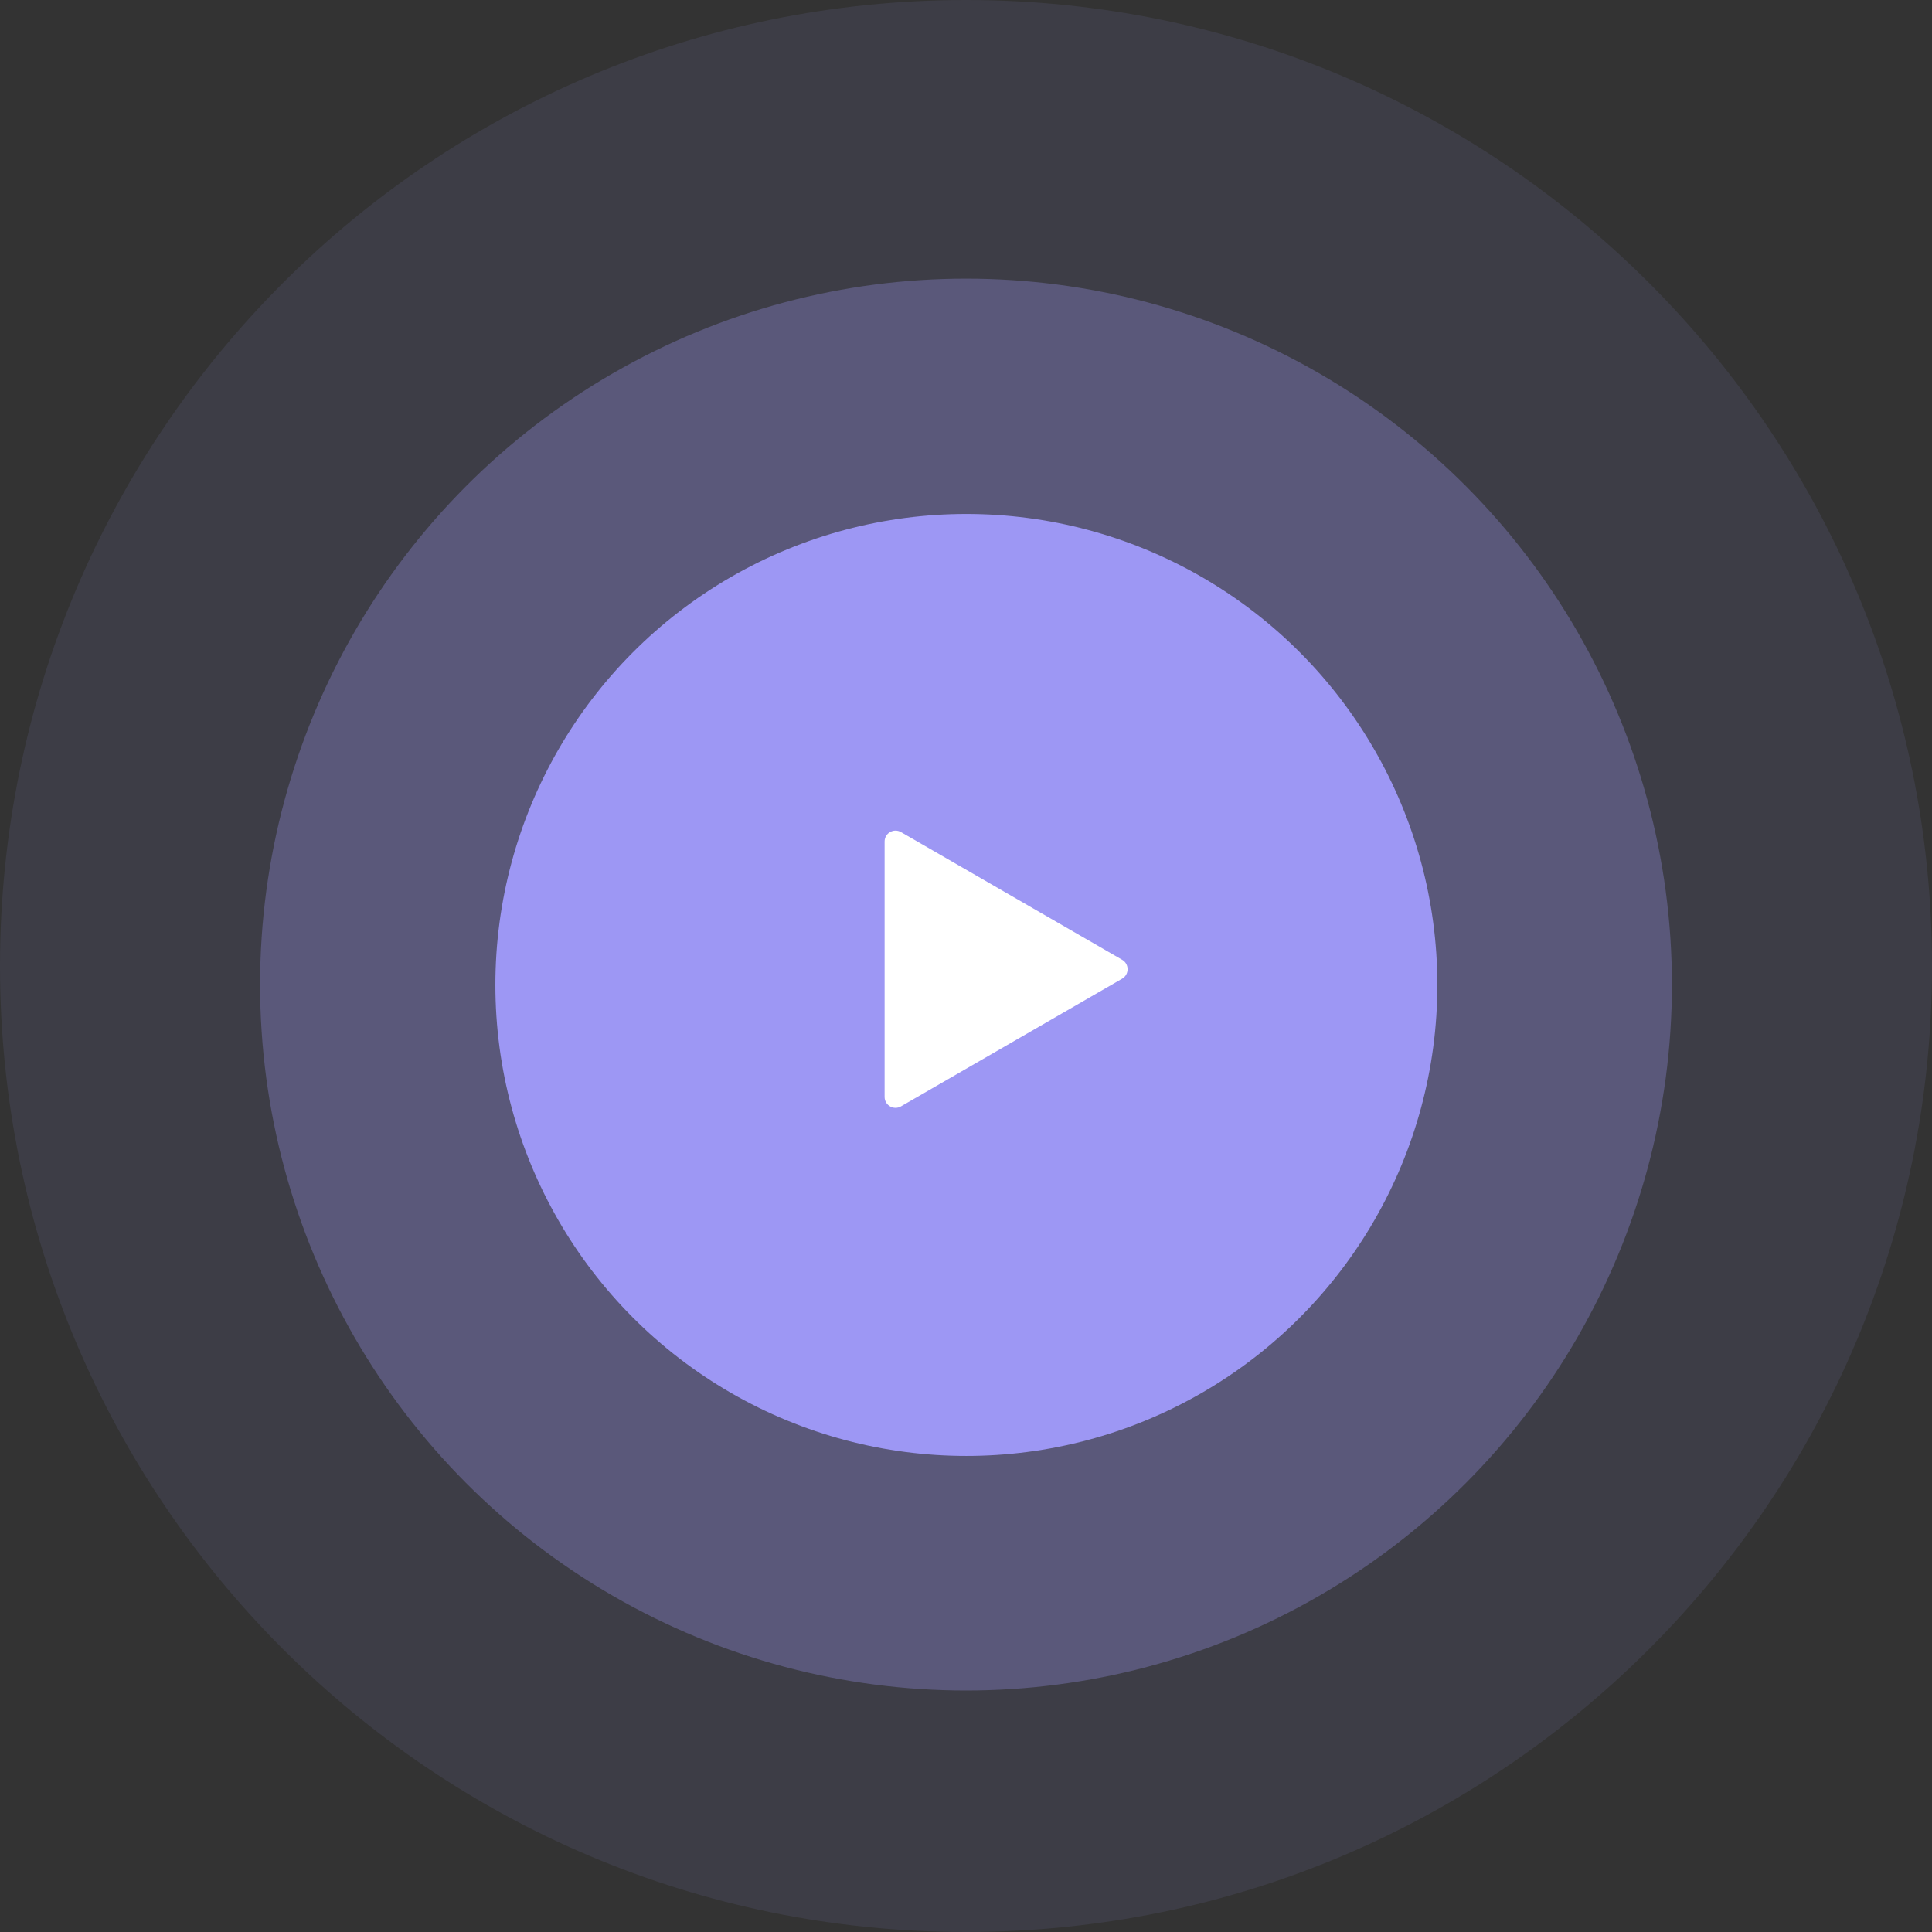 <svg width="213" height="213" viewBox="0 0 213 213" fill="none" xmlns="http://www.w3.org/2000/svg">
<rect x="0" y="0" width="213" height="213" fill="#333333" stroke="none"/>
<path opacity="0.1" d="M213 106.5C213 165.318 165.318 213 106.5 213C47.682 213 0 165.318 0 106.5C0 47.682 47.682 0 106.5 0C165.318 0 213 47.682 213 106.5Z" fill="#9D97F4"/>
<circle opacity="0.3" cx="106.5" cy="108.548" r="77.827" fill="#9D97F4"/>
<circle cx="106.54" cy="108.589" r="51.926" fill="#9D97F4"/>
<mask id="mask0_30149_98562" style="mask-type:alpha" maskUnits="userSpaceOnUse" x="54" y="56" width="105" height="105">
<circle cx="106.54" cy="108.589" r="51.926" fill="#C4C4C4"/>
</mask>
<g mask="url(#mask0_30149_98562)">
</g>
<path d="M123.712 105.814C124.514 106.277 124.514 107.436 123.712 107.899L99.332 121.975C98.529 122.438 97.526 121.859 97.526 120.932L97.526 92.781C97.526 91.854 98.529 91.275 99.332 91.738L123.712 105.814Z" fill="white"/>
</svg>
